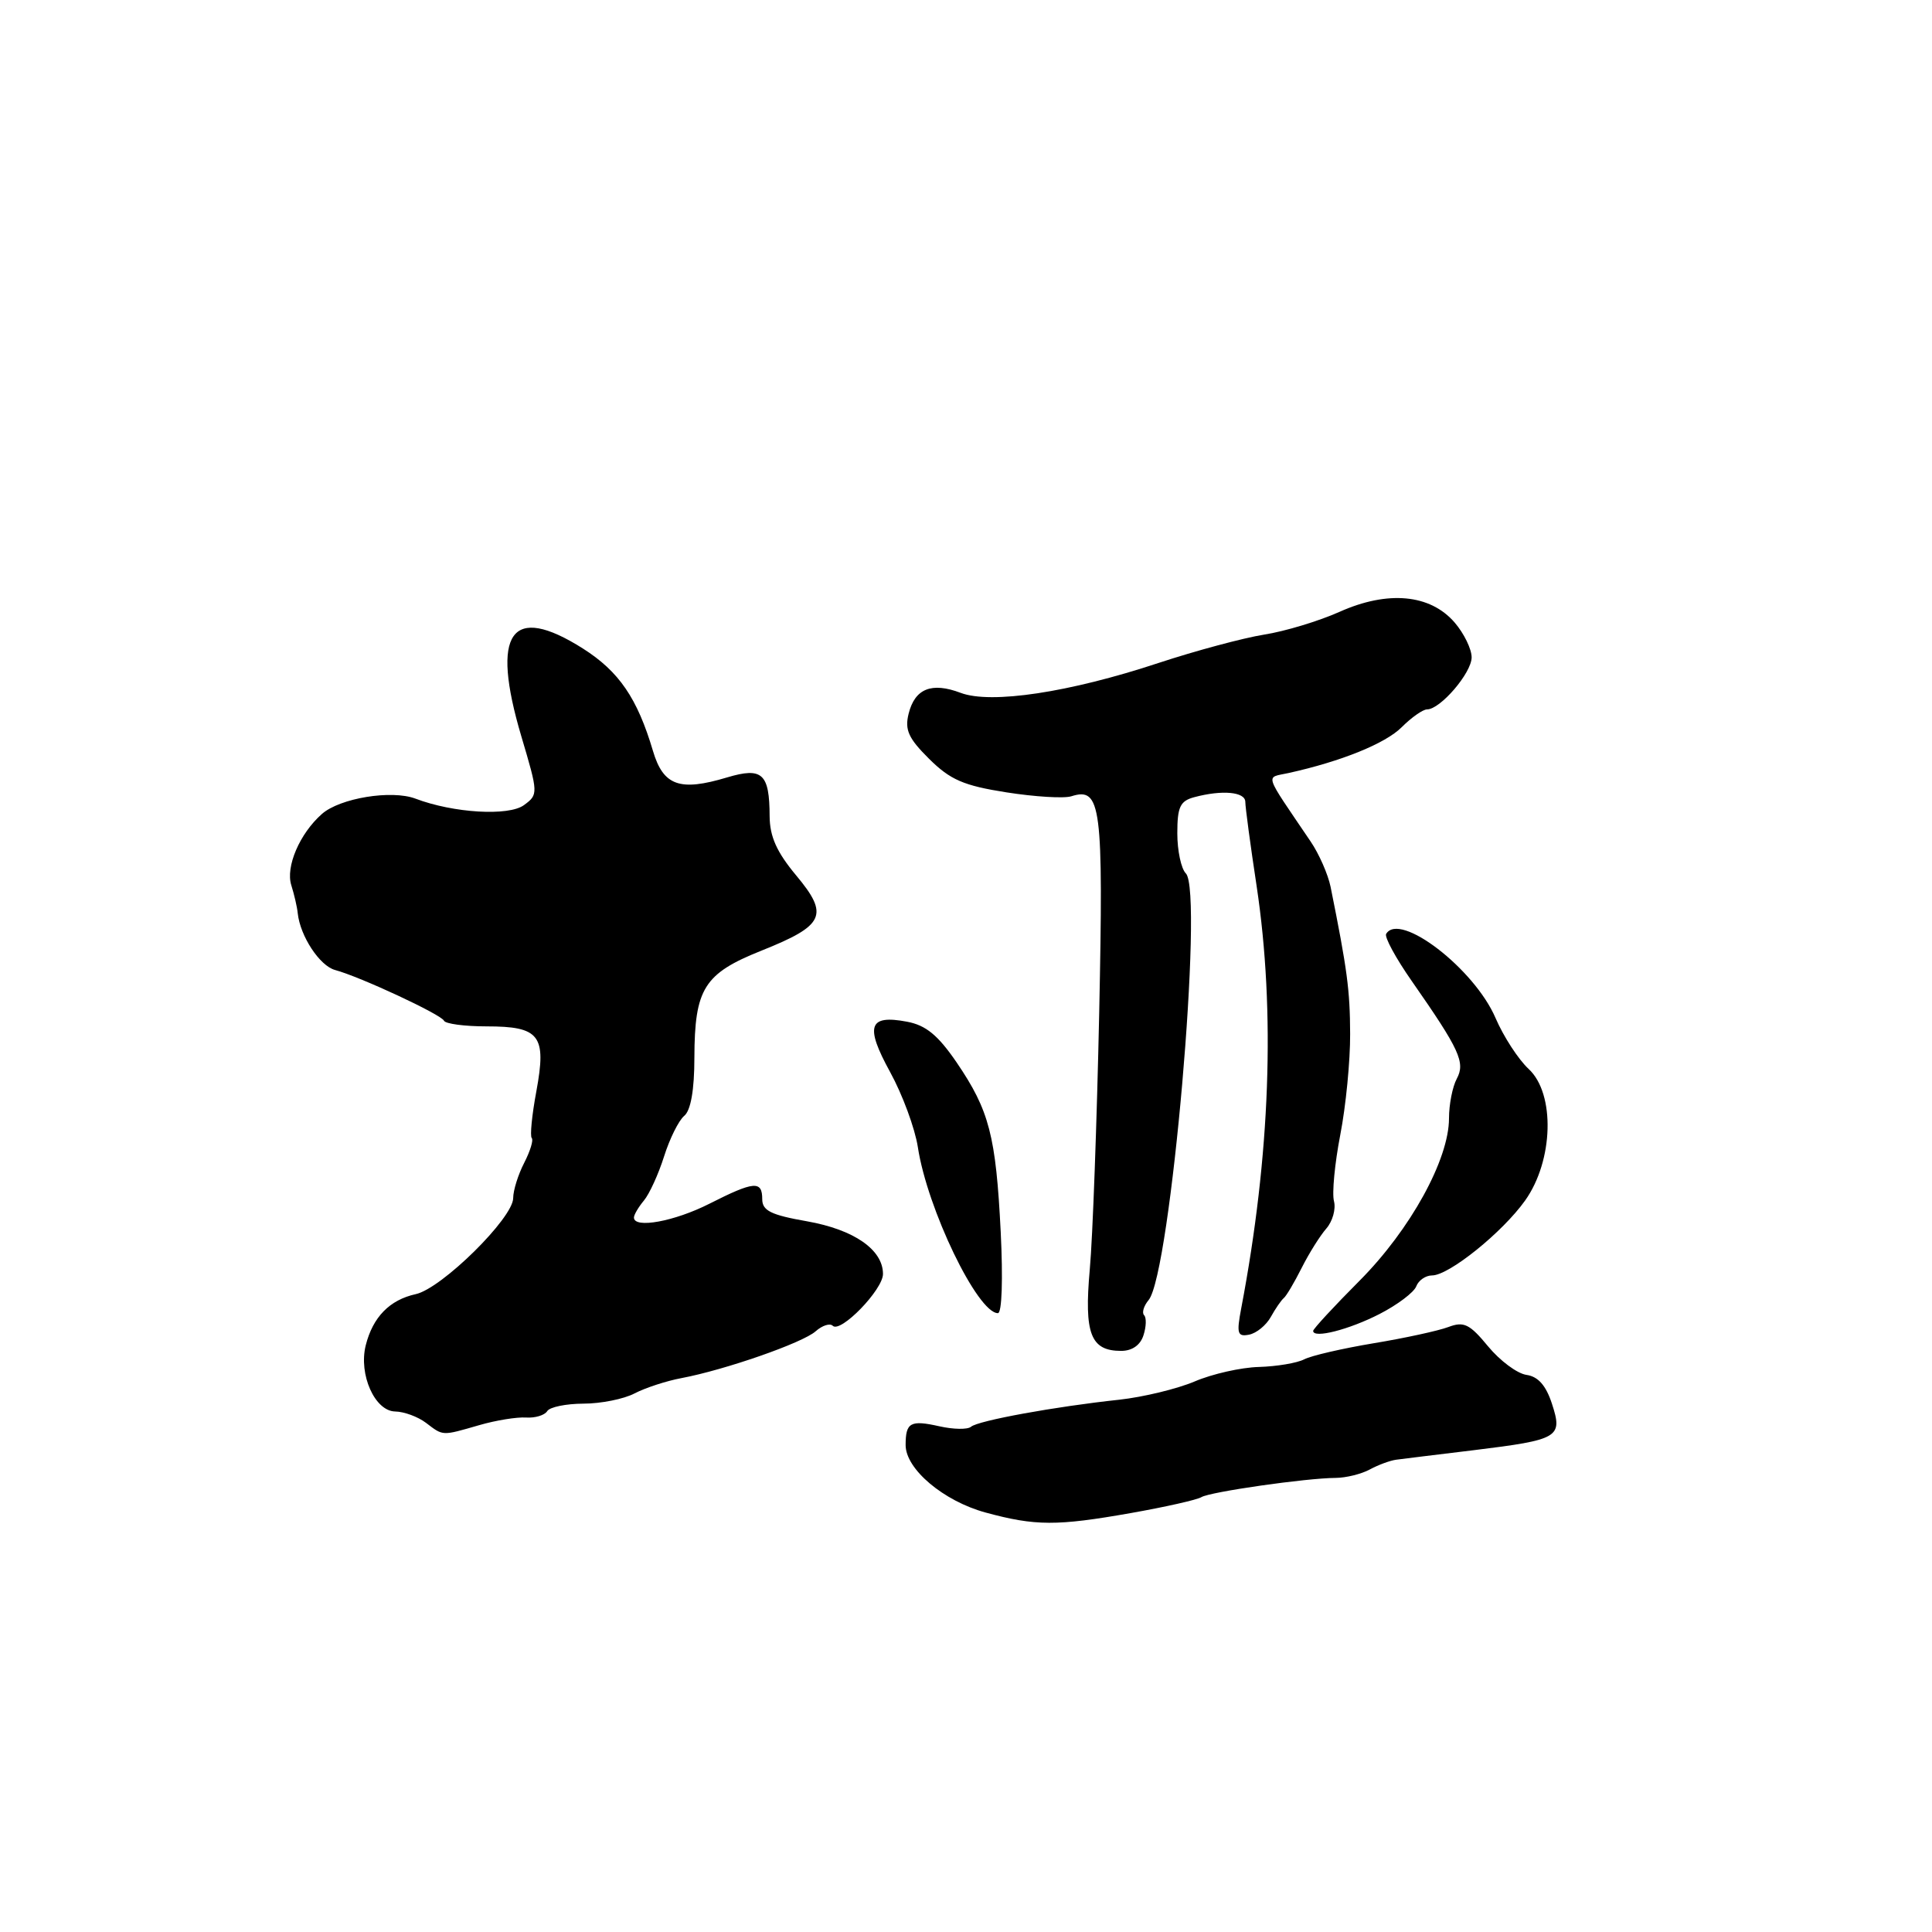 <?xml version="1.0" encoding="UTF-8" standalone="no"?>
<!DOCTYPE svg PUBLIC "-//W3C//DTD SVG 1.1//EN" "http://www.w3.org/Graphics/SVG/1.1/DTD/svg11.dtd" >
<svg xmlns="http://www.w3.org/2000/svg" xmlns:xlink="http://www.w3.org/1999/xlink" version="1.1" viewBox="0 0 256 256">
 <g >
 <path fill="currentColor"
d=" M 149.83 200.49 C 154.42 199.68 158.63 198.73 159.19 198.38 C 160.33 197.68 173.08 195.85 176.99 195.83 C 178.35 195.82 180.38 195.32 181.49 194.72 C 182.59 194.12 184.18 193.53 185.00 193.42 C 185.82 193.31 190.44 192.74 195.26 192.16 C 206.58 190.77 207.10 190.47 205.64 186.00 C 204.85 183.58 203.81 182.40 202.27 182.18 C 201.04 182.01 198.75 180.30 197.18 178.40 C 194.73 175.43 193.97 175.06 191.91 175.84 C 190.58 176.34 186.12 177.31 182.00 177.99 C 177.88 178.68 173.74 179.63 172.81 180.12 C 171.87 180.61 169.17 181.06 166.81 181.13 C 164.44 181.19 160.61 182.06 158.30 183.05 C 155.99 184.03 151.49 185.12 148.30 185.47 C 139.79 186.38 129.62 188.24 128.67 189.05 C 128.22 189.44 126.33 189.41 124.47 188.99 C 120.63 188.13 120.00 188.48 120.00 191.48 C 120.00 194.66 125.02 198.90 130.60 200.42 C 137.18 202.21 140.04 202.22 149.83 200.49 Z  M 63.50 188.84 C 65.70 188.20 68.49 187.75 69.70 187.83 C 70.91 187.91 72.17 187.53 72.51 186.98 C 72.84 186.44 75.00 186.00 77.31 185.99 C 79.61 185.99 82.67 185.38 84.09 184.63 C 85.52 183.89 88.30 182.98 90.28 182.61 C 96.07 181.52 106.37 177.93 108.08 176.40 C 108.95 175.63 109.97 175.30 110.34 175.67 C 111.37 176.70 117.00 170.89 117.00 168.81 C 117.00 165.59 113.16 162.93 106.94 161.83 C 102.15 160.99 101.00 160.42 101.00 158.89 C 101.00 156.41 99.92 156.50 94.00 159.50 C 89.37 161.85 84.00 162.83 84.00 161.33 C 84.00 160.96 84.60 159.95 85.32 159.08 C 86.05 158.21 87.25 155.58 87.99 153.24 C 88.73 150.89 89.93 148.47 90.66 147.86 C 91.53 147.15 92.01 144.42 92.01 140.13 C 92.04 131.01 93.28 129.01 100.86 125.98 C 109.27 122.62 109.90 121.27 105.50 116.00 C 102.92 112.91 102.00 110.85 101.98 108.16 C 101.96 102.49 101.01 101.62 96.35 103.01 C 90.07 104.90 87.89 104.12 86.52 99.50 C 84.45 92.52 82.02 88.97 77.25 85.94 C 67.70 79.89 64.98 83.75 69.08 97.57 C 71.33 105.14 71.34 105.28 69.43 106.68 C 67.41 108.17 60.10 107.74 55.04 105.82 C 51.88 104.63 45.03 105.75 42.65 107.86 C 39.71 110.45 37.82 114.86 38.60 117.30 C 38.98 118.51 39.37 120.17 39.45 121.00 C 39.77 124.04 42.36 127.98 44.40 128.53 C 47.74 129.43 58.47 134.43 58.83 135.25 C 59.02 135.66 61.55 136.00 64.46 136.00 C 71.53 136.00 72.44 137.18 71.07 144.60 C 70.48 147.76 70.21 150.54 70.46 150.80 C 70.71 151.05 70.26 152.52 69.46 154.08 C 68.66 155.63 68.00 157.73 68.00 158.75 C 68.00 161.39 58.53 170.73 55.09 171.48 C 51.63 172.24 49.40 174.52 48.46 178.27 C 47.50 182.13 49.67 186.99 52.37 187.03 C 53.54 187.05 55.37 187.72 56.44 188.53 C 58.76 190.29 58.50 190.28 63.50 188.84 Z  M 151.52 176.92 C 151.89 175.78 151.92 174.59 151.60 174.27 C 151.28 173.95 151.55 173.04 152.20 172.26 C 155.11 168.75 159.52 118.12 157.13 115.73 C 156.51 115.11 156.00 112.72 156.00 110.42 C 156.00 106.92 156.37 106.13 158.25 105.63 C 161.95 104.64 165.00 104.92 165.01 106.25 C 165.01 106.94 165.68 111.96 166.51 117.41 C 169.01 134.04 168.32 153.12 164.47 173.35 C 163.83 176.71 163.97 177.15 165.51 176.85 C 166.49 176.66 167.78 175.60 168.39 174.50 C 169.00 173.40 169.77 172.28 170.11 172.00 C 170.45 171.72 171.51 169.93 172.48 168.00 C 173.45 166.07 174.92 163.73 175.75 162.78 C 176.57 161.84 177.03 160.21 176.76 159.17 C 176.48 158.13 176.86 154.18 177.59 150.39 C 178.33 146.60 178.92 140.57 178.90 137.00 C 178.88 131.19 178.52 128.49 176.31 117.51 C 175.97 115.86 174.79 113.16 173.67 111.51 C 167.34 102.15 167.65 103.12 170.74 102.43 C 177.72 100.89 183.57 98.52 185.73 96.36 C 187.03 95.06 188.54 94.00 189.09 94.00 C 190.85 94.00 195.00 89.16 195.00 87.10 C 195.00 86.01 193.99 83.93 192.75 82.49 C 189.51 78.73 183.89 78.21 177.50 81.07 C 174.75 82.30 170.25 83.66 167.50 84.09 C 164.75 84.53 158.45 86.22 153.50 87.85 C 141.69 91.76 131.31 93.32 127.30 91.81 C 123.45 90.35 121.23 91.24 120.40 94.56 C 119.86 96.71 120.37 97.83 123.12 100.56 C 125.92 103.33 127.68 104.10 133.35 104.99 C 137.12 105.58 140.99 105.82 141.96 105.51 C 145.91 104.26 146.22 106.67 145.65 134.22 C 145.34 148.67 144.79 163.98 144.40 168.22 C 143.64 176.74 144.51 179.00 148.56 179.00 C 150.01 179.00 151.11 178.24 151.52 176.92 Z  M 182.80 174.11 C 185.16 172.90 187.35 171.25 187.66 170.45 C 187.96 169.65 188.91 169.00 189.76 169.00 C 192.00 169.00 199.08 163.30 202.09 159.07 C 205.85 153.78 206.09 144.92 202.56 141.65 C 201.19 140.38 199.22 137.34 198.17 134.90 C 195.37 128.37 185.46 120.74 183.67 123.75 C 183.43 124.16 184.95 126.97 187.07 130.00 C 193.41 139.09 194.19 140.78 193.03 142.94 C 192.46 144.00 192.00 146.36 192.00 148.18 C 192.00 153.63 186.88 162.93 180.16 169.69 C 176.77 173.09 174.00 176.09 174.00 176.35 C 174.00 177.40 178.75 176.19 182.80 174.11 Z  M 132.60 163.25 C 131.96 150.50 131.09 147.14 126.76 140.78 C 124.29 137.17 122.69 135.85 120.18 135.38 C 115.10 134.42 114.59 135.94 117.95 142.06 C 119.59 145.05 121.24 149.53 121.62 152.00 C 122.86 160.16 129.53 174.00 132.23 174.00 C 132.76 174.00 132.91 169.48 132.60 163.25 Z "/>
</g>
</svg>